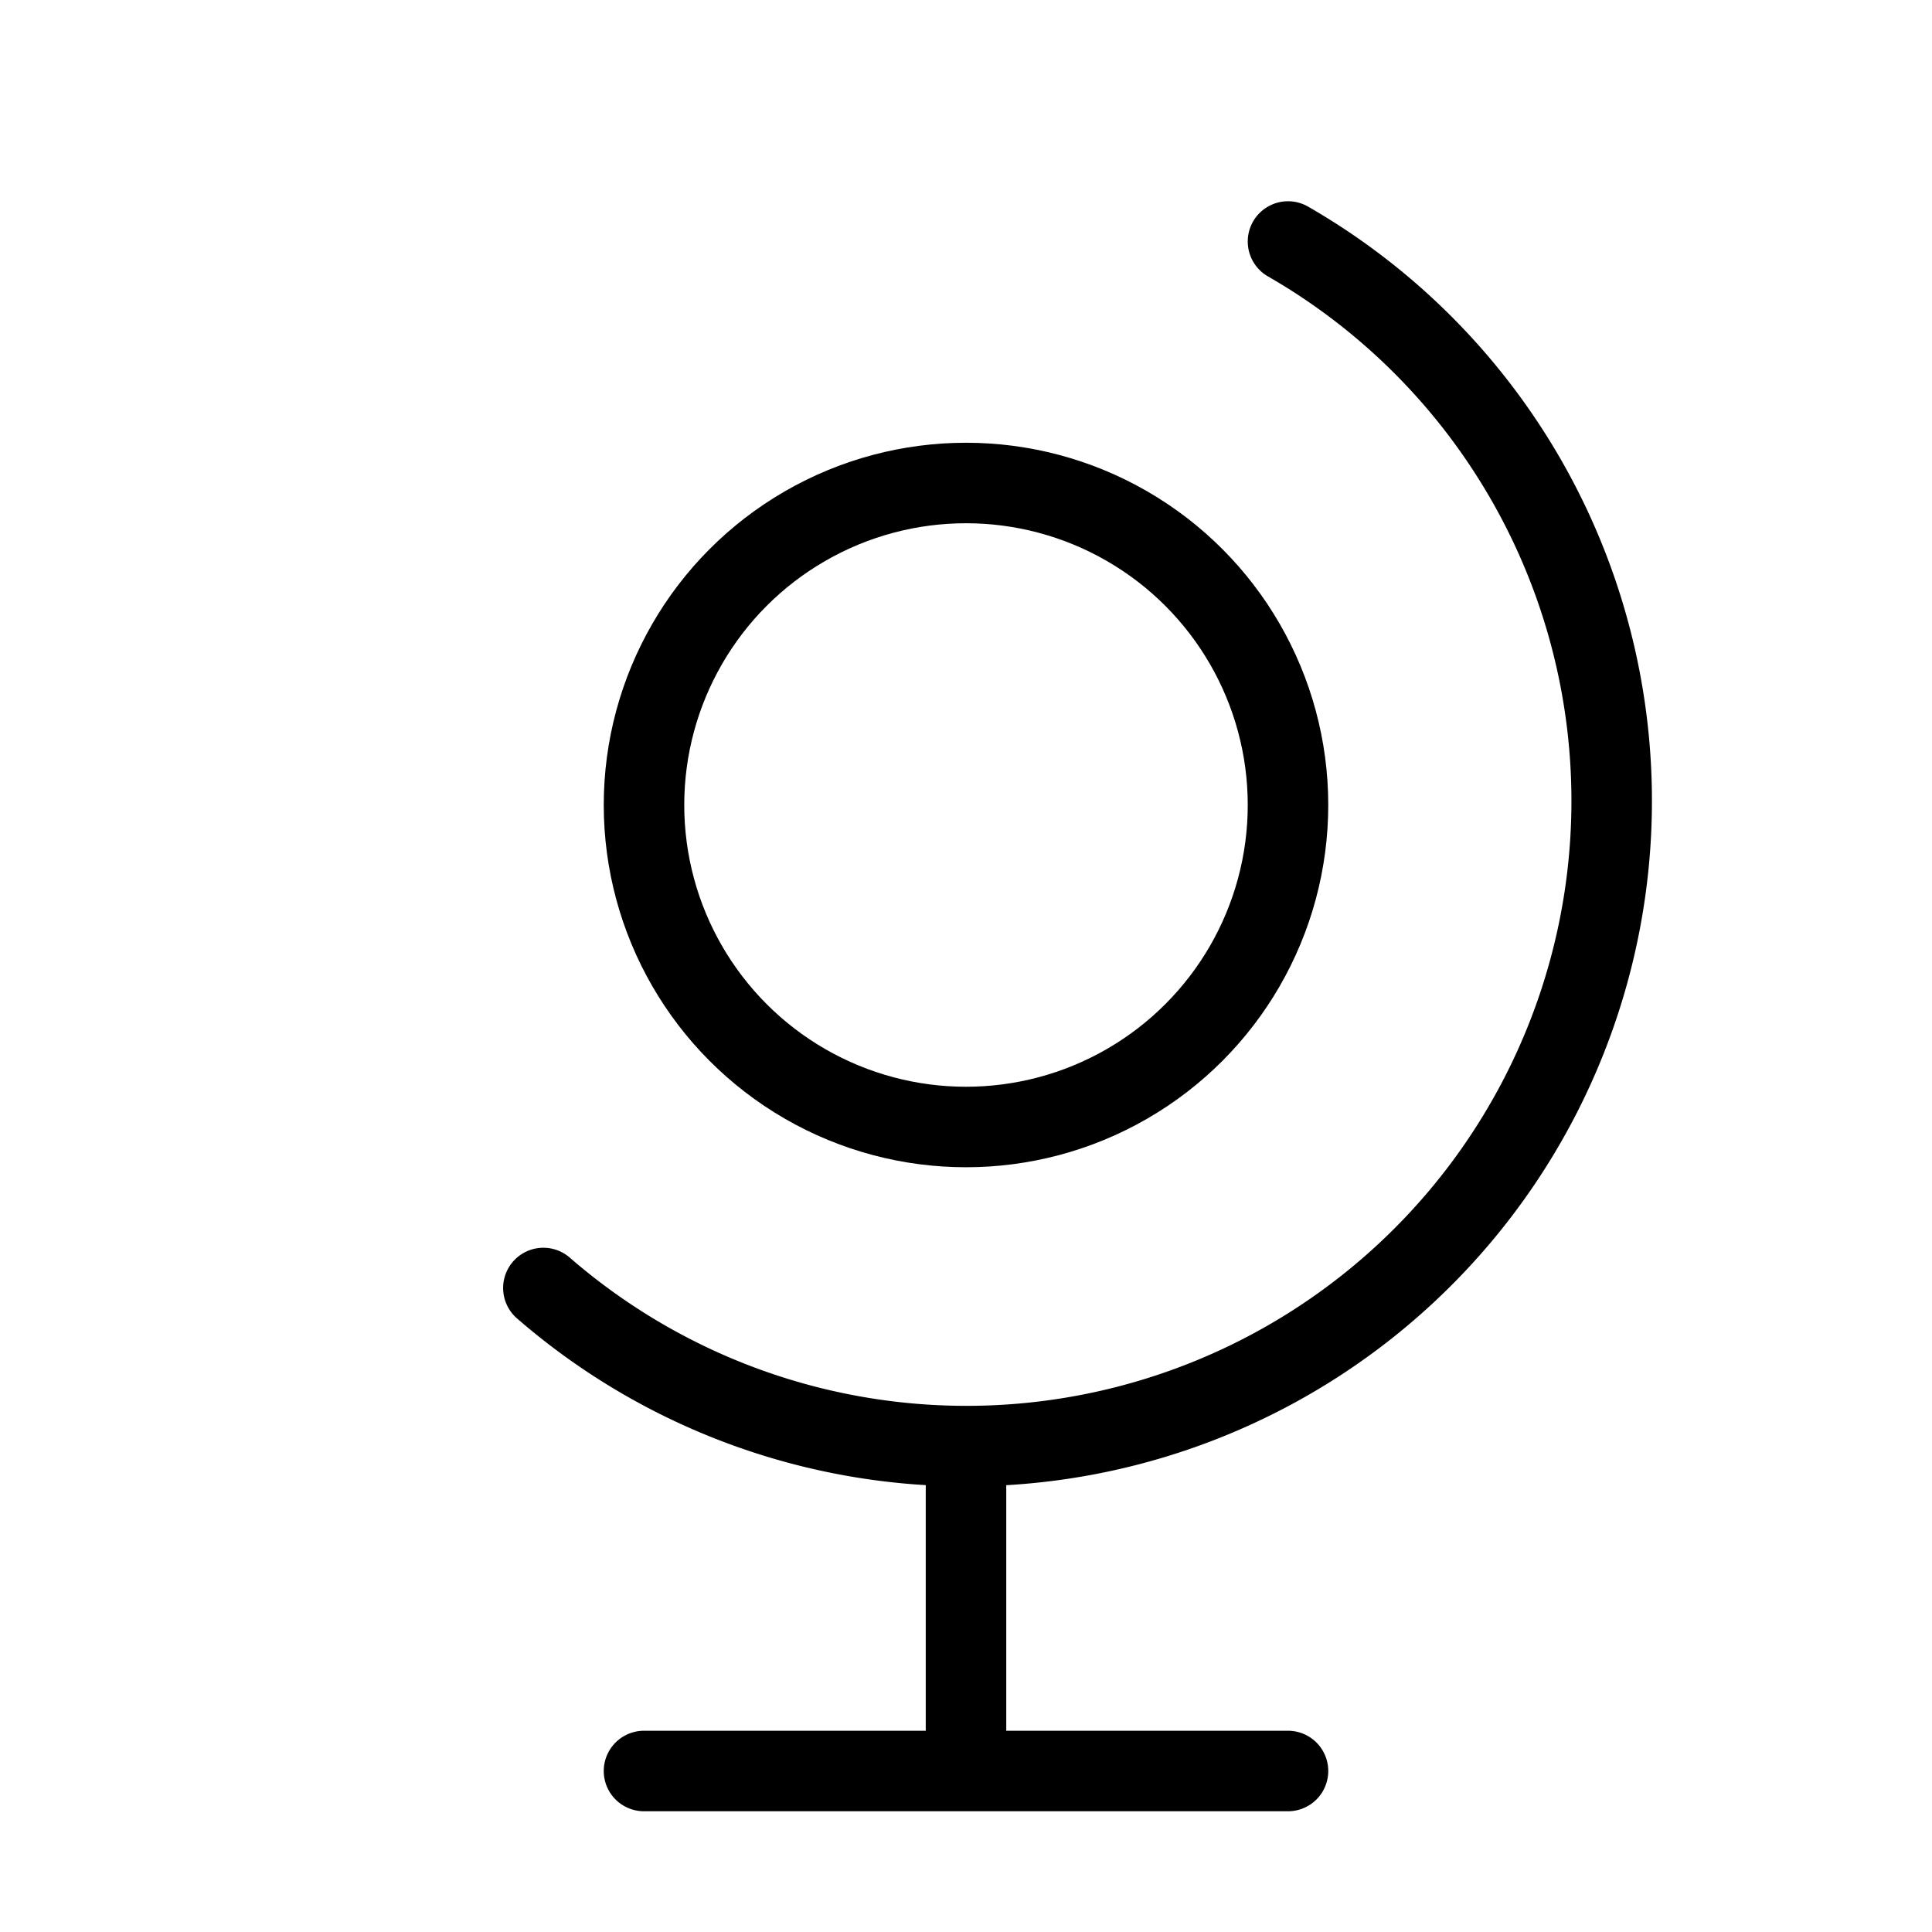<ns0:svg xmlns:ns0="http://www.w3.org/2000/svg" width="24" height="24" viewBox="0 0 24 24" stroke="currentColor" fill="none" stroke-linecap="round" stroke-linejoin="round" class="icon"><ns0:path d="M0 0h24v24H0z" stroke="none" /><ns0:circle cx="12" cy="10" r="4" /><ns0:path d="M6.75 16A8.015 8.015 0 1016 3M12 18v4M8 22h8" /></ns0:svg>